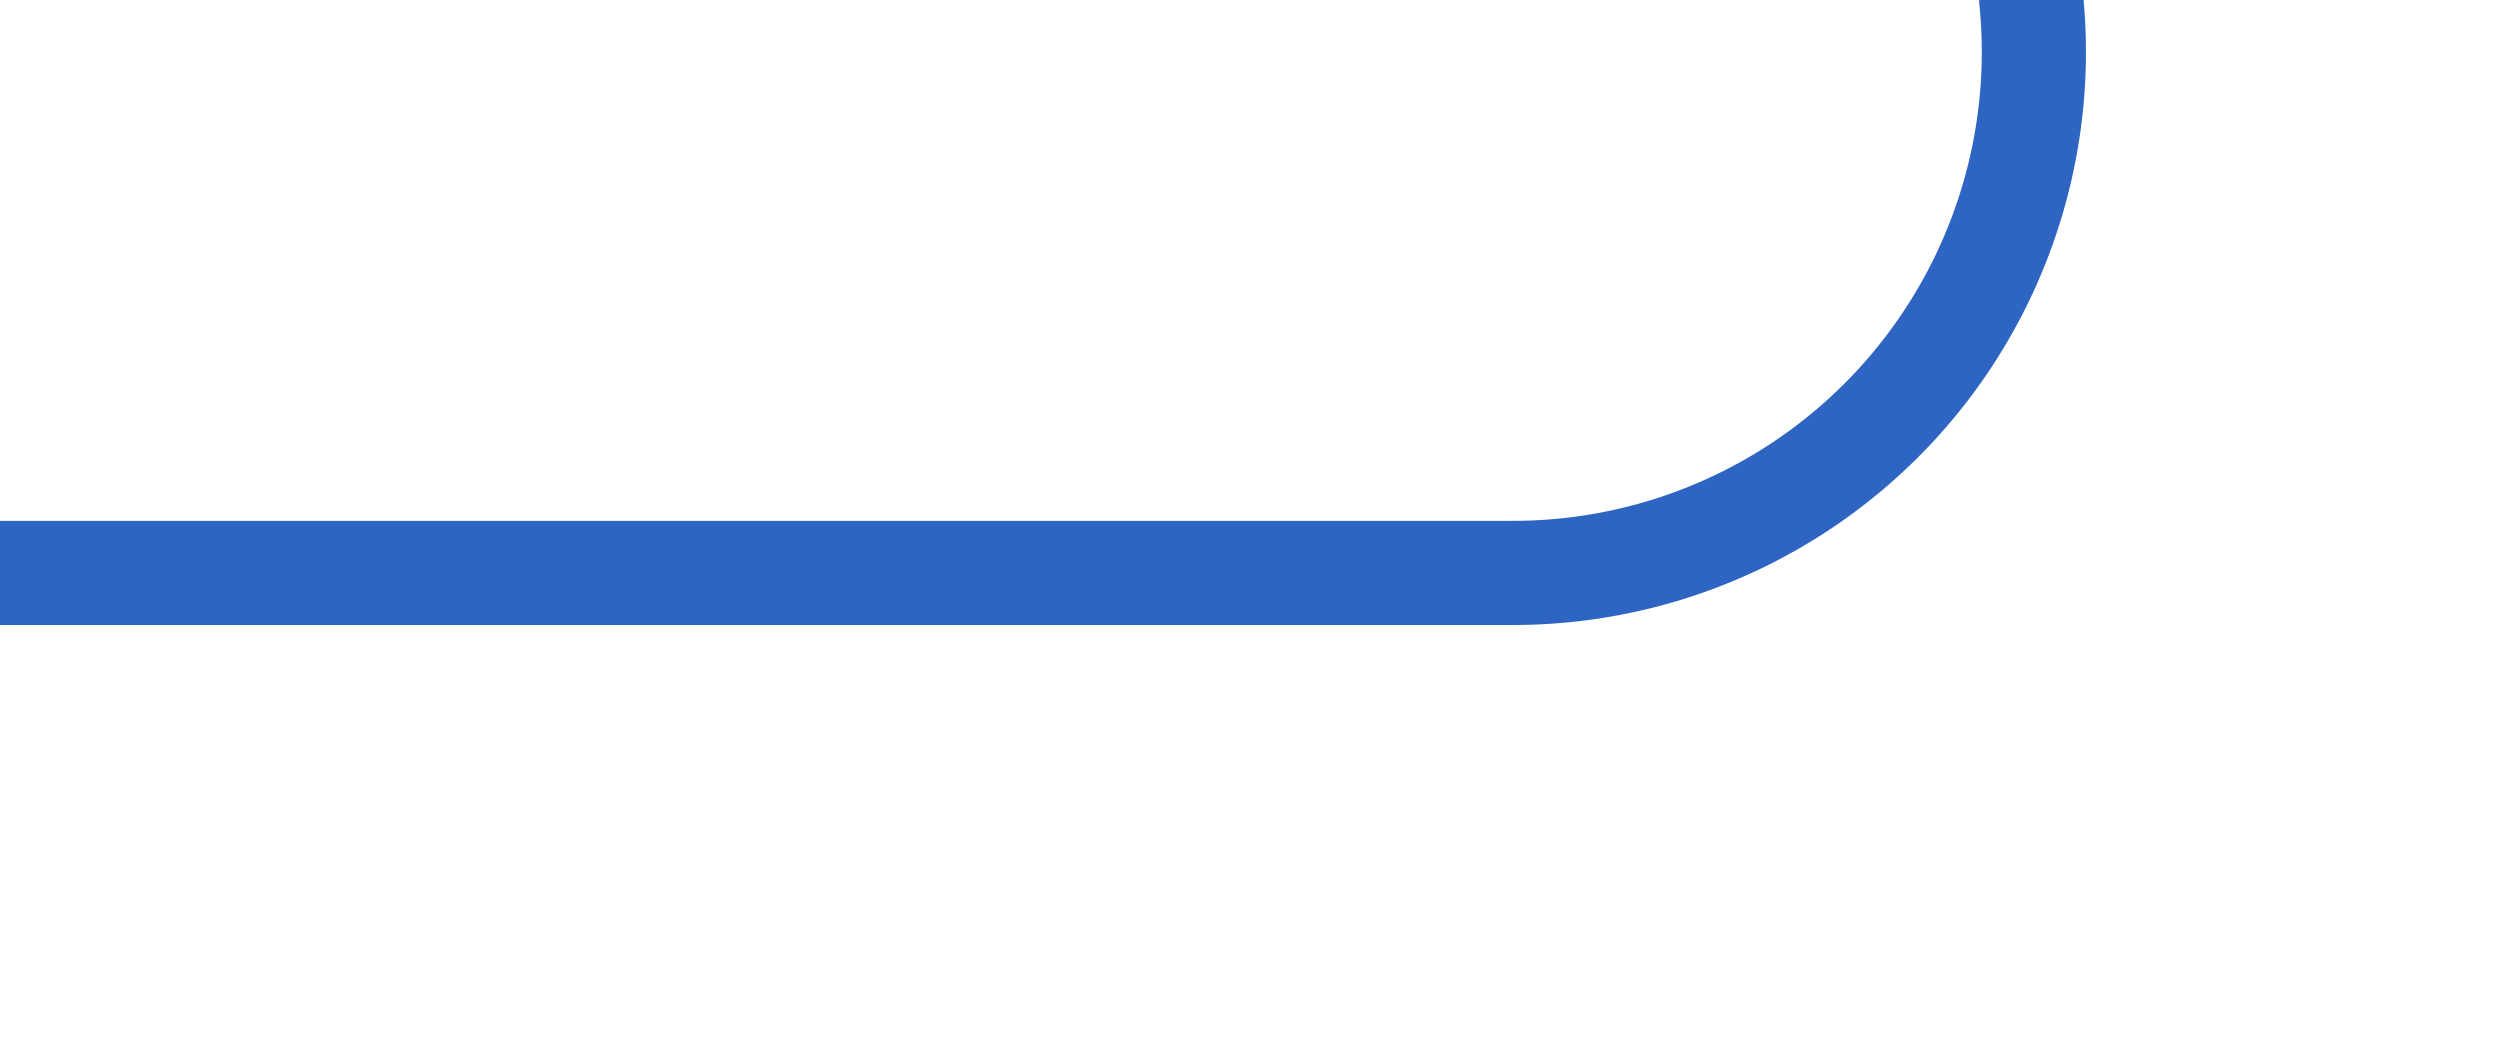 ﻿<?xml version="1.0" encoding="utf-8"?>
<svg version="1.1" xmlns:xlink="http://www.w3.org/1999/xlink" width="24px" height="10px" preserveAspectRatio="xMinYMid meet" viewBox="251 2565  24 8" xmlns="http://www.w3.org/2000/svg">
  <path d="M 291 2449.5  L 275 2449.5  A 5 5 0 0 0 270.5 2454.5 L 270.5 2564  A 5 5 0 0 1 265.5 2569.5 L 251 2569.5  " stroke-width="1" stroke="#2e65c2" fill="none" />
</svg>